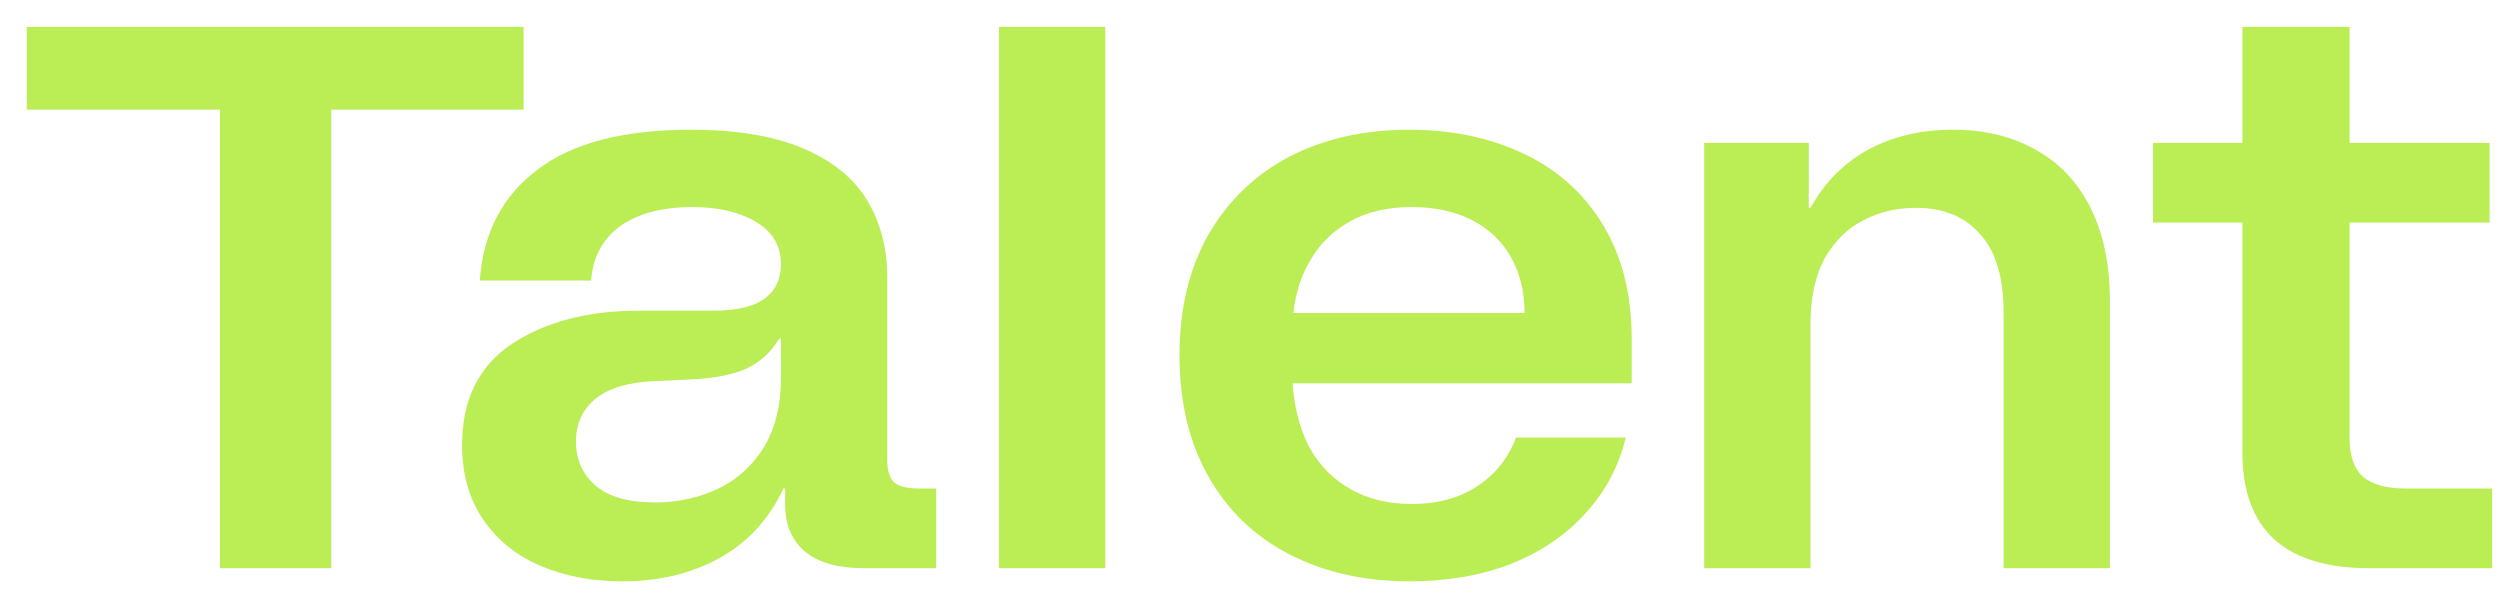 <svg width="62" height="15" viewBox="0 0 62 15" fill="none" xmlns="http://www.w3.org/2000/svg">
<path d="M5.455 2.719H0.664V0.667H12.986V2.719H8.216V14.091H5.455V2.719Z" fill="#BBED55"/>
<path d="M19.43 12.115C19.068 12.883 18.538 13.458 17.84 13.841C17.143 14.225 16.341 14.417 15.434 14.417C14.681 14.417 14.005 14.289 13.405 14.033C12.805 13.777 12.331 13.394 11.982 12.883C11.634 12.371 11.46 11.757 11.46 11.041C11.46 9.916 11.871 9.079 12.694 8.529C13.531 7.979 14.577 7.705 15.832 7.705H17.694C18.252 7.705 18.67 7.609 18.949 7.417C19.228 7.212 19.367 6.925 19.367 6.554C19.367 6.094 19.158 5.742 18.74 5.499C18.335 5.256 17.812 5.135 17.171 5.135C16.418 5.135 15.818 5.295 15.372 5.614C14.939 5.934 14.702 6.381 14.66 6.957H11.899C11.982 5.781 12.457 4.866 13.322 4.214C14.186 3.55 15.455 3.217 17.129 3.217C18.259 3.217 19.186 3.371 19.911 3.677C20.637 3.984 21.167 4.413 21.501 4.962C21.836 5.512 22.003 6.151 22.003 6.88V11.406C22.003 11.662 22.059 11.847 22.171 11.962C22.296 12.064 22.499 12.115 22.777 12.115H23.217V14.091H21.418C20.79 14.091 20.309 13.956 19.974 13.688C19.639 13.407 19.472 13.017 19.472 12.518V12.115H19.43ZM16.25 12.461C16.794 12.461 17.303 12.352 17.777 12.134C18.252 11.917 18.635 11.578 18.928 11.118C19.221 10.645 19.367 10.063 19.367 9.373V8.395H19.326C19.13 8.727 18.858 8.977 18.51 9.143C18.161 9.296 17.694 9.386 17.108 9.411L16.25 9.45C15.595 9.475 15.1 9.622 14.765 9.891C14.444 10.159 14.284 10.511 14.284 10.946C14.284 11.393 14.444 11.757 14.765 12.039C15.086 12.32 15.581 12.461 16.25 12.461Z" fill="#BBED55"/>
<path d="M24.775 0.667H27.411V14.091H24.775V0.667Z" fill="#BBED55"/>
<path d="M34.964 14.417C33.834 14.417 32.837 14.193 31.972 13.745C31.107 13.298 30.438 12.652 29.964 11.809C29.489 10.965 29.252 9.968 29.252 8.817C29.252 7.666 29.489 6.669 29.964 5.825C30.452 4.981 31.121 4.336 31.972 3.888C32.837 3.441 33.827 3.217 34.943 3.217C36.003 3.217 36.951 3.415 37.788 3.812C38.625 4.208 39.28 4.796 39.754 5.576C40.228 6.356 40.466 7.302 40.466 8.414V9.507H32.056C32.097 10.108 32.237 10.639 32.474 11.099C32.725 11.546 33.067 11.892 33.499 12.134C33.931 12.377 34.434 12.499 35.005 12.499C35.647 12.499 36.191 12.352 36.637 12.058C37.084 11.764 37.404 11.361 37.599 10.85H40.319C40.152 11.553 39.824 12.173 39.336 12.71C38.862 13.247 38.248 13.669 37.495 13.976C36.742 14.27 35.898 14.417 34.964 14.417ZM37.809 7.762C37.809 7.238 37.697 6.778 37.474 6.381C37.251 5.985 36.93 5.678 36.512 5.461C36.093 5.244 35.591 5.135 35.005 5.135C34.42 5.135 33.917 5.25 33.499 5.48C33.081 5.71 32.753 6.023 32.516 6.42C32.279 6.803 32.132 7.251 32.077 7.762H37.809Z" fill="#BBED55"/>
<path d="M42.264 3.543H44.858V5.154H44.9C45.248 4.528 45.722 4.048 46.322 3.716C46.936 3.383 47.64 3.217 48.435 3.217C49.216 3.217 49.9 3.383 50.485 3.716C51.071 4.035 51.524 4.515 51.845 5.154C52.166 5.793 52.326 6.567 52.326 7.475V14.091H49.69V7.762C49.69 6.88 49.495 6.228 49.105 5.806C48.728 5.371 48.198 5.154 47.514 5.154C47.04 5.154 46.608 5.256 46.218 5.461C45.827 5.653 45.506 5.966 45.255 6.401C45.018 6.835 44.9 7.385 44.9 8.05V14.091H42.264V3.543Z" fill="#BBED55"/>
<path d="M58.751 14.091C57.718 14.091 56.937 13.854 56.407 13.381C55.877 12.895 55.612 12.179 55.612 11.233V0.667H58.269V10.869C58.269 11.303 58.381 11.623 58.604 11.828C58.841 12.02 59.19 12.115 59.65 12.115H61.805V14.091H58.751ZM53.395 3.543H61.742V5.518H53.395V3.543Z" fill="#BBED55"/>
</svg>

